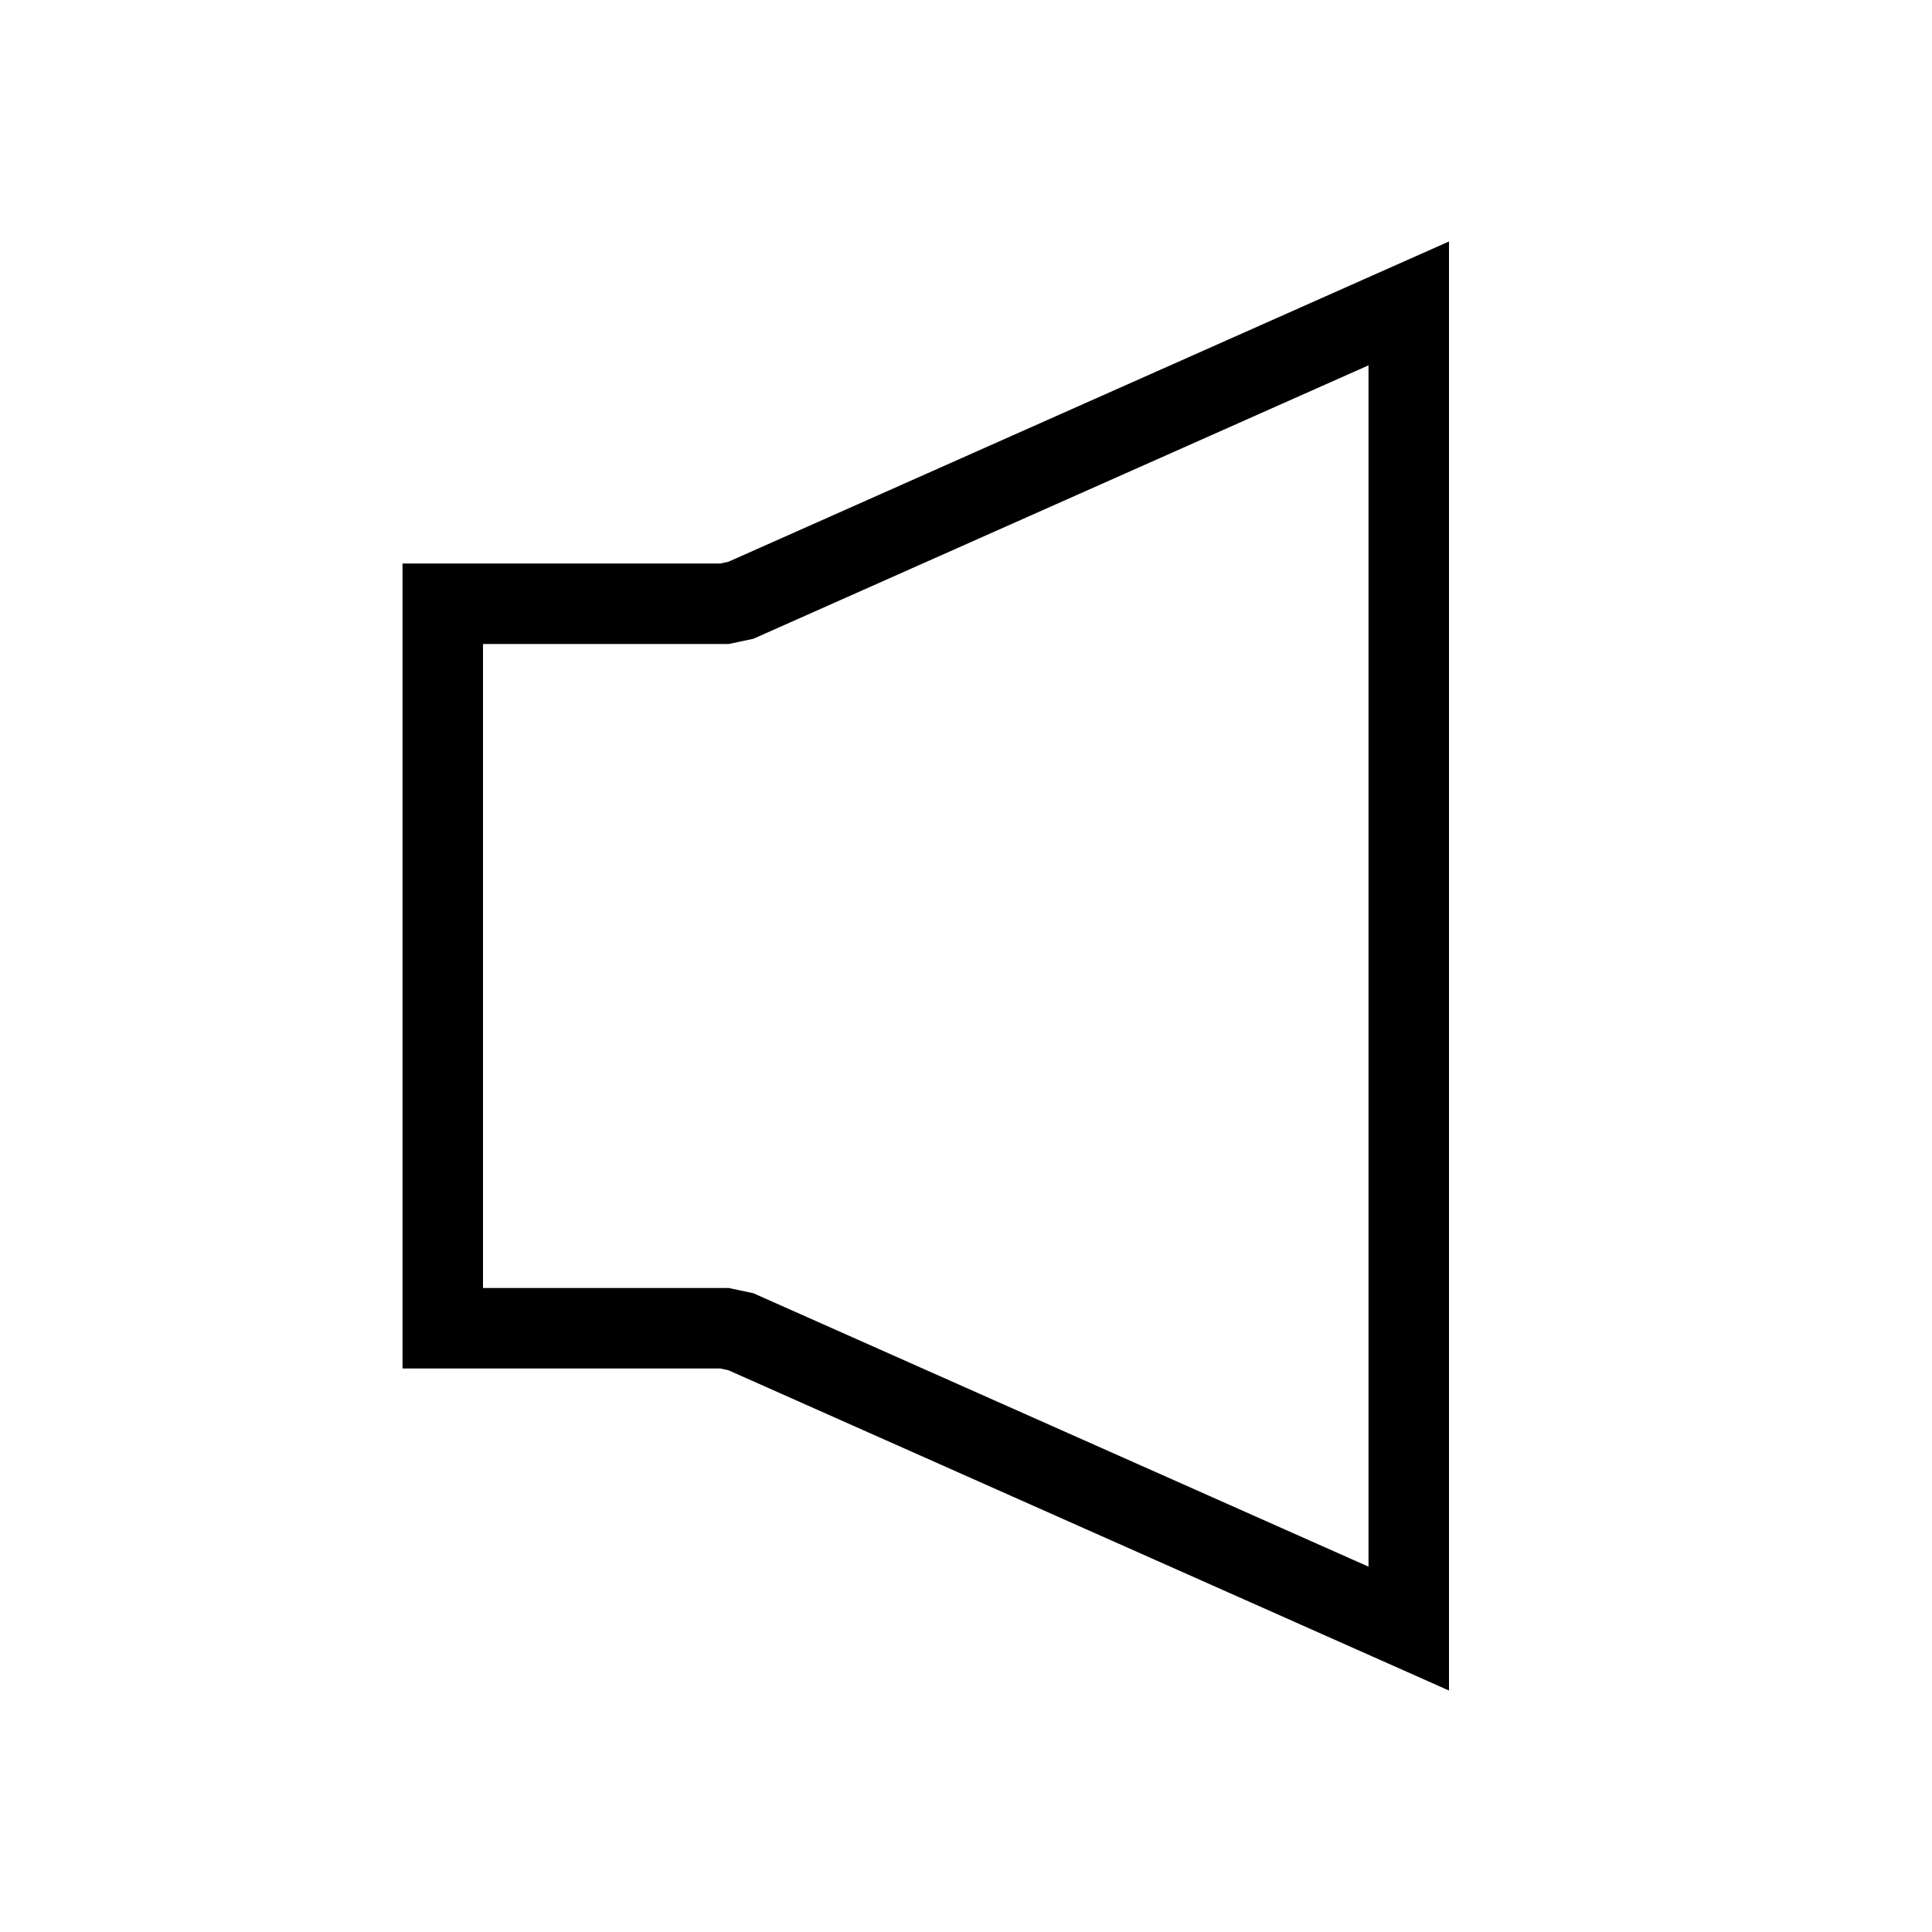 <svg xmlns="http://www.w3.org/2000/svg" width="24" height="24" viewBox="0 0 24 24">
  <g fill="none" fill-rule="evenodd">
    <rect width="24" height="24"/>
    <path stroke="#000" d="M5.5,7.5 L5.5,16.5 L9,16.5 L9.203,16.543 L17.5,20.231 L17.5,3.769 L9.203,7.457 L9,7.5 L5.5,7.5 Z"/>
  </g>
</svg>
